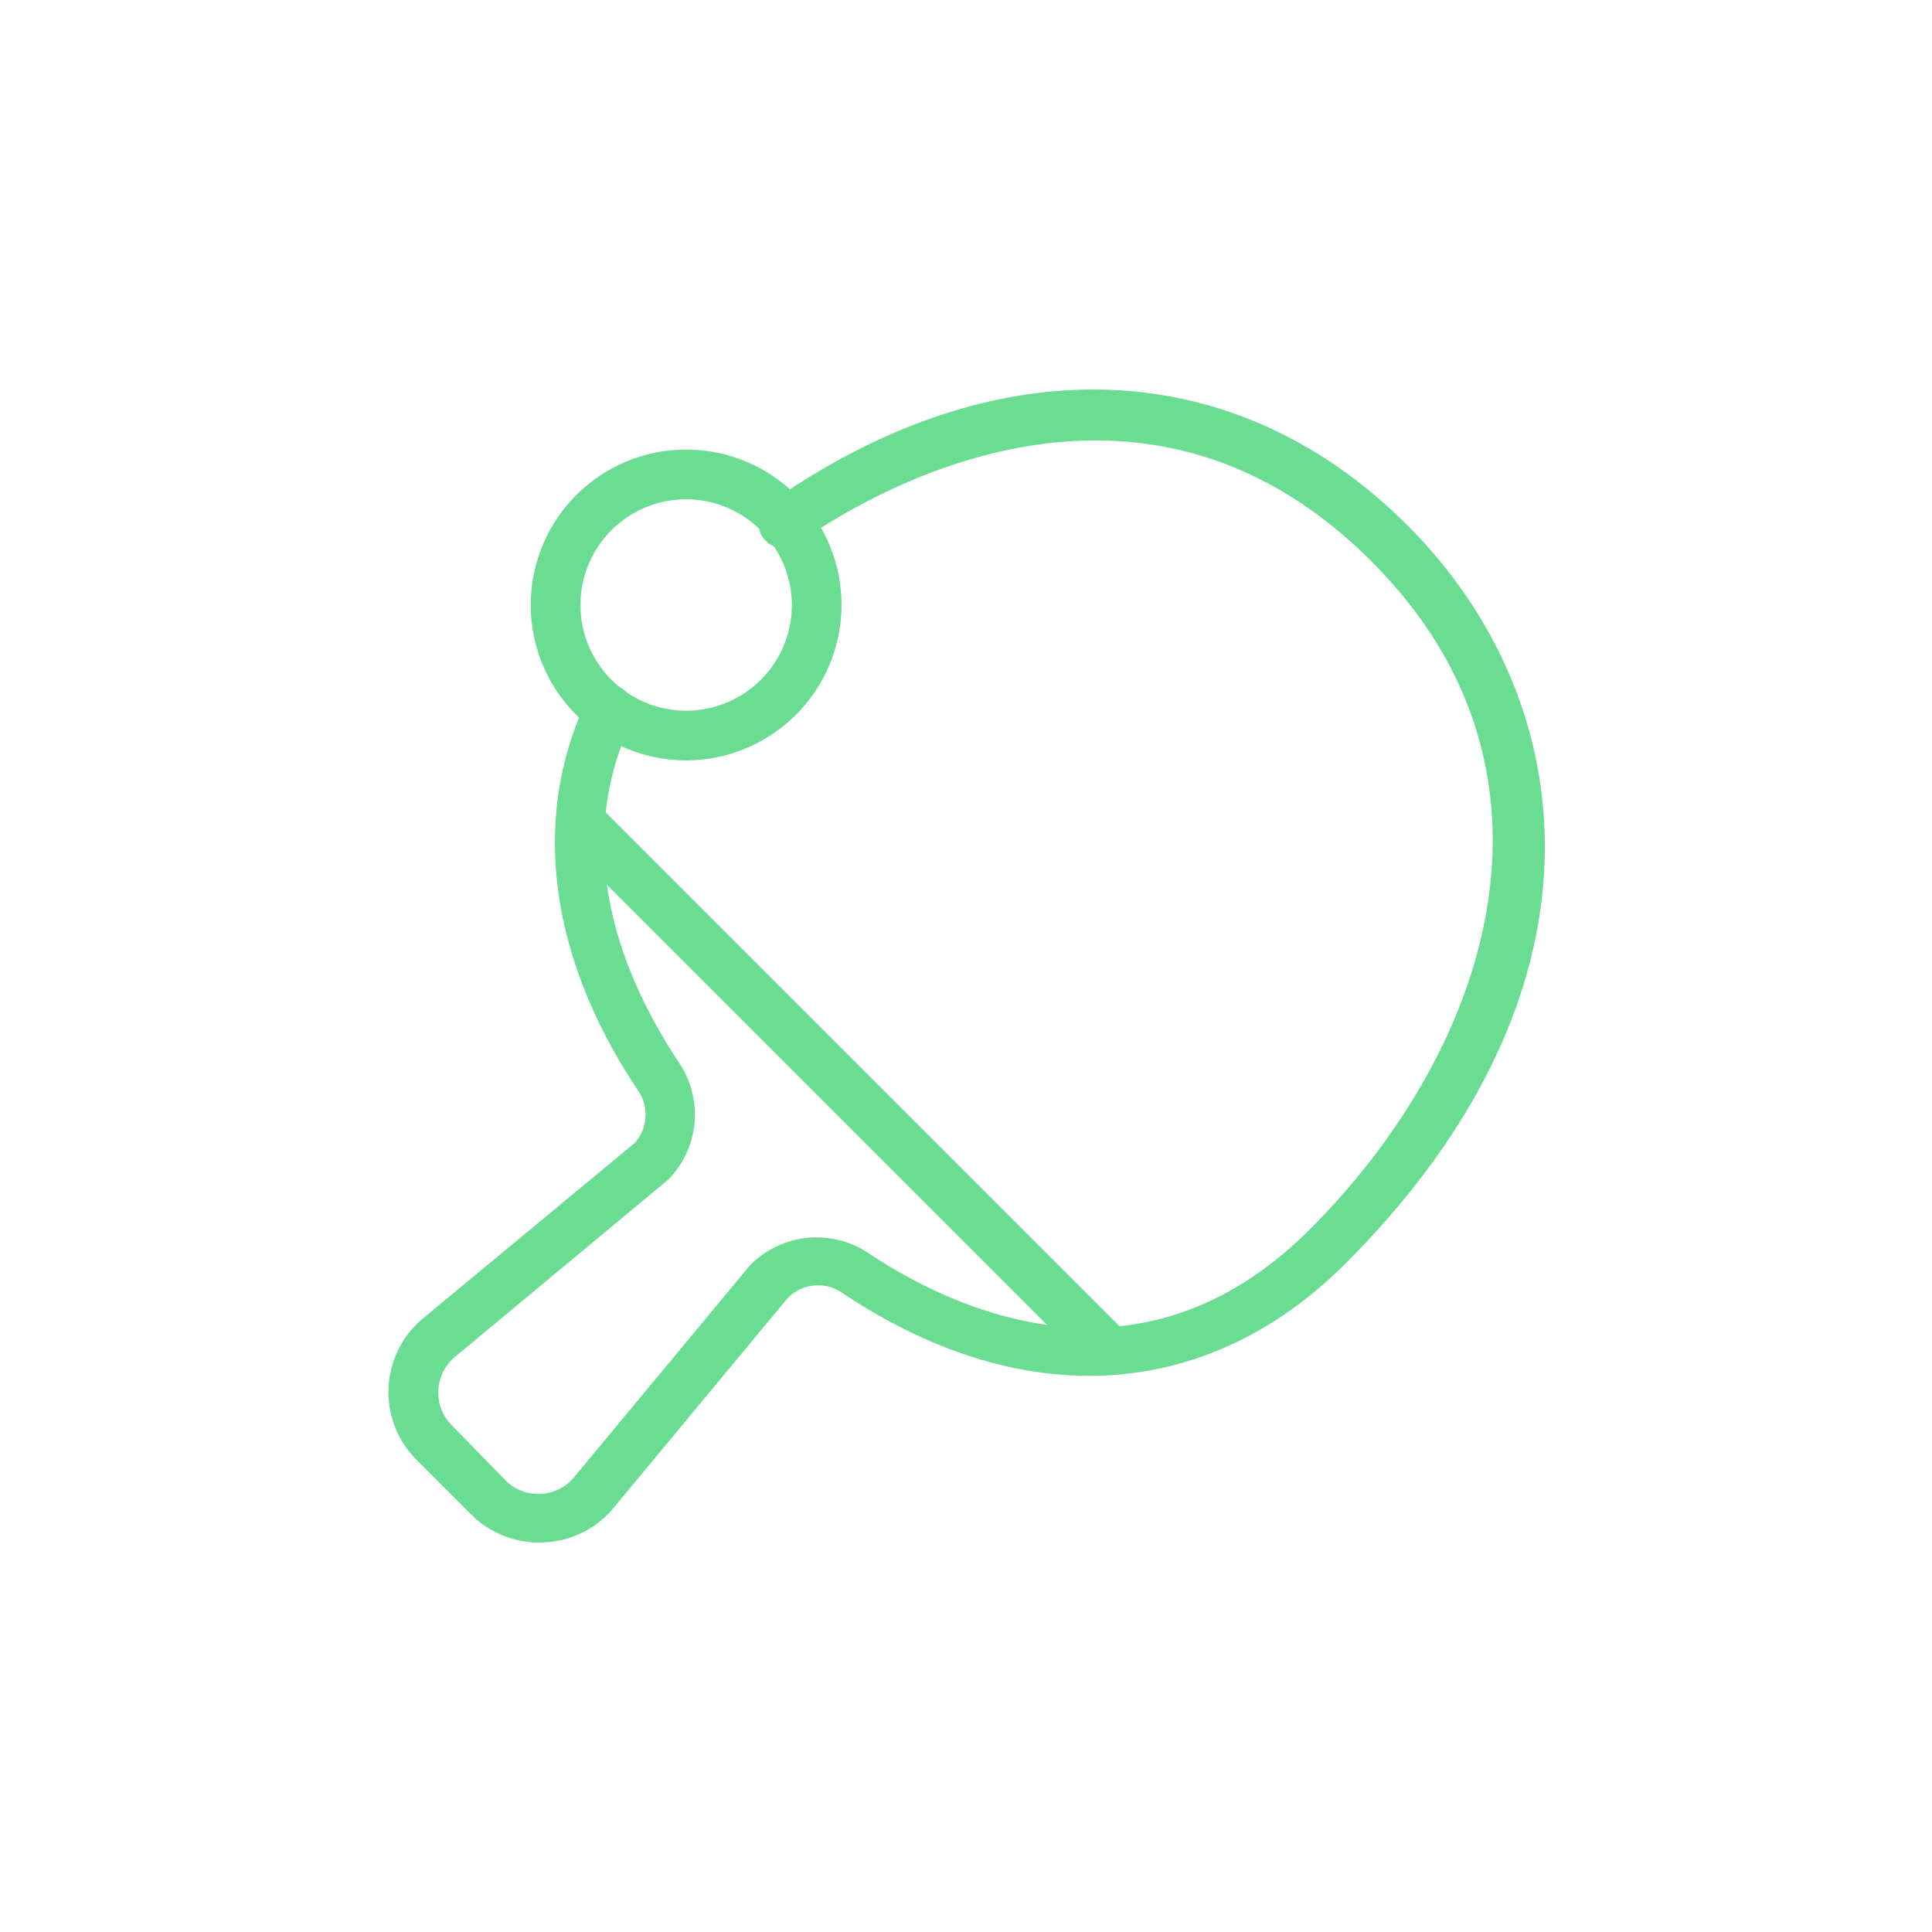 <svg xmlns="http://www.w3.org/2000/svg" viewBox="0 0 70 70"><defs><style>.cls-1{fill:#6add92;}</style></defs><title>03_Icons_amenities_v1</title><g id="Layer_29" data-name="Layer 29"><path class="cls-1" d="M19.55,55.89a3.49,3.49,0,0,1-2.46-1l-2-2a3.47,3.47,0,0,1,.27-5.15L23,41.41a1.54,1.54,0,0,0,.11-1.91c-3.22-4.82-3.87-9.84-1.86-14.12a.9.9,0,1,1,1.63.76c-2.23,4.74-.29,9.33,1.72,12.36a3.36,3.36,0,0,1-.39,4.24l-7.71,6.41a1.68,1.68,0,0,0-.13,2.49l1.95,2a1.68,1.68,0,0,0,2.49-.13l6.36-7.66a3.38,3.38,0,0,1,4.29-.45c3.39,2.25,10,5.14,16-.86,6.58-6.58,9.82-16.61,2.24-24.19C41.44,12.06,31.77,17.7,29,19.62a.9.9,0,1,1-1-1.47c8.16-5.68,16.76-5.35,23,.89s7.76,16.72-2.25,26.74c-5,5-11.68,5.43-18.21,1.08a1.54,1.54,0,0,0-2,.17l-6.29,7.58a3.44,3.44,0,0,1-2.51,1.27Z"/><path class="cls-1" d="M39.88,49.58a.9.9,0,0,1-.64-.27L20.69,30.76A.9.9,0,0,1,22,29.49L40.51,48a.9.9,0,0,1,0,1.27A.86.86,0,0,1,39.88,49.58Z"/><path class="cls-1" d="M24.86,27.55a5.63,5.63,0,1,1,5.63-5.63A5.64,5.64,0,0,1,24.86,27.55Zm0-9.46a3.83,3.83,0,1,0,3.83,3.83A3.84,3.84,0,0,0,24.86,18.09Z"/></g></svg>